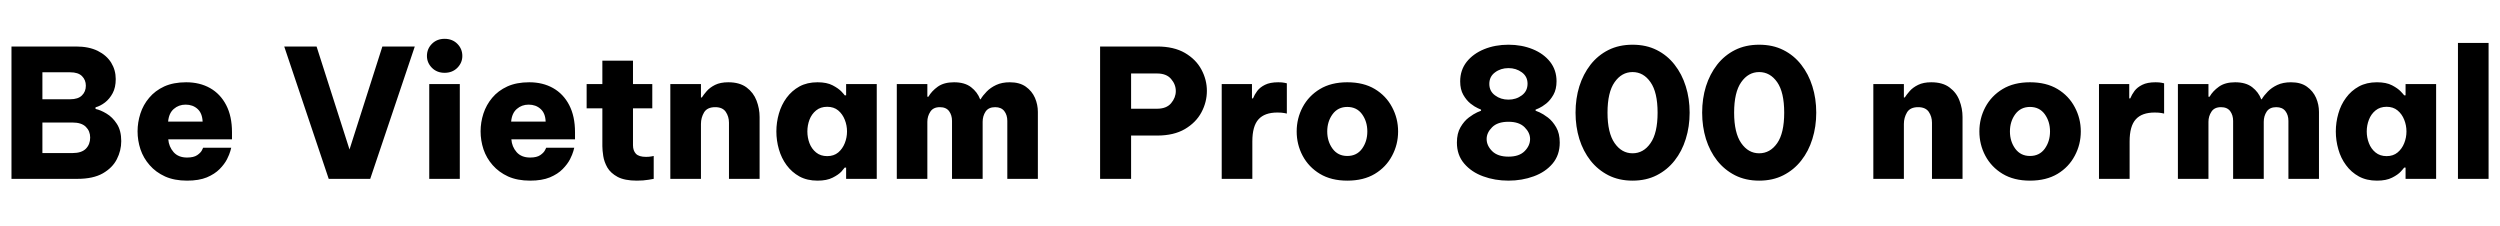 <svg xmlns="http://www.w3.org/2000/svg" xmlns:xlink="http://www.w3.org/1999/xlink" width="335.472" height="30.36"><path fill="black" d="M10.39 24L1.54 24L1.54 6.24L10.20 6.24Q11.93 6.24 13.12 6.83Q14.30 7.42 14.92 8.41Q15.53 9.41 15.53 10.61L15.53 10.61Q15.53 11.74 15.12 12.50Q14.71 13.27 14.09 13.75Q13.46 14.23 12.82 14.40L12.82 14.40L12.82 14.62Q13.49 14.76 14.29 15.24Q15.10 15.72 15.68 16.62Q16.27 17.52 16.27 18.94L16.27 18.94Q16.27 20.21 15.68 21.36Q15.10 22.51 13.80 23.26Q12.50 24 10.39 24L10.39 24ZM9.41 9.70L9.41 9.70L5.69 9.70L5.69 13.32L9.41 13.32Q10.49 13.32 11.00 12.80Q11.52 12.29 11.52 11.50L11.52 11.50Q11.52 10.73 11.00 10.21Q10.49 9.70 9.41 9.70ZM9.72 16.44L9.72 16.44L5.69 16.44L5.69 20.54L9.72 20.54Q10.94 20.54 11.52 19.96Q12.10 19.37 12.10 18.46L12.10 18.46Q12.10 17.59 11.52 17.02Q10.94 16.44 9.72 16.44ZM25.10 24.24L25.10 24.24Q23.40 24.24 22.15 23.68Q20.90 23.11 20.08 22.16Q19.25 21.22 18.85 20.04Q18.46 18.86 18.46 17.62L18.46 17.62Q18.46 16.42 18.84 15.24Q19.22 14.06 20.02 13.12Q20.81 12.17 22.04 11.60Q23.28 11.04 24.98 11.04L24.98 11.04Q26.81 11.04 28.19 11.82Q29.57 12.60 30.35 14.10Q31.13 15.60 31.13 17.74L31.13 17.74L31.13 18.70L22.58 18.70Q22.66 19.68 23.29 20.41Q23.93 21.14 25.10 21.14L25.10 21.14Q25.99 21.14 26.46 20.82Q26.93 20.50 27.10 20.16Q27.26 19.82 27.26 19.82L27.26 19.82L31.03 19.82Q31.03 19.82 30.91 20.27Q30.79 20.71 30.46 21.37Q30.12 22.03 29.47 22.69Q28.82 23.35 27.76 23.80Q26.69 24.24 25.10 24.24ZM22.56 16.32L22.56 16.32L27.19 16.32Q27.14 15.19 26.51 14.62Q25.87 14.04 24.91 14.04L24.91 14.04Q23.98 14.04 23.32 14.62Q22.66 15.19 22.56 16.32ZM49.68 24L44.11 24L38.14 6.24L42.48 6.24L46.90 20.06L51.31 6.24L55.66 6.24L49.68 24ZM59.66 9.77L59.66 9.77Q58.63 9.77 57.96 9.10Q57.29 8.42 57.29 7.51L57.29 7.51Q57.29 6.55 57.96 5.88Q58.63 5.21 59.66 5.21L59.66 5.21Q60.70 5.21 61.37 5.88Q62.04 6.55 62.04 7.51L62.04 7.51Q62.04 8.42 61.37 9.10Q60.70 9.77 59.66 9.77ZM61.70 24L57.60 24L57.60 11.28L61.70 11.28L61.70 24ZM71.14 24.24L71.14 24.24Q69.43 24.24 68.18 23.68Q66.94 23.11 66.11 22.16Q65.28 21.22 64.88 20.04Q64.49 18.86 64.49 17.62L64.49 17.62Q64.49 16.42 64.87 15.24Q65.26 14.06 66.05 13.12Q66.84 12.17 68.08 11.60Q69.31 11.04 71.02 11.04L71.02 11.04Q72.84 11.04 74.22 11.82Q75.60 12.60 76.38 14.10Q77.16 15.60 77.16 17.74L77.16 17.74L77.16 18.70L68.62 18.70Q68.69 19.68 69.32 20.41Q69.96 21.14 71.14 21.14L71.14 21.14Q72.02 21.14 72.49 20.82Q72.96 20.50 73.13 20.16Q73.30 19.82 73.30 19.82L73.30 19.82L77.06 19.82Q77.06 19.82 76.94 20.27Q76.82 20.71 76.49 21.37Q76.15 22.03 75.50 22.69Q74.86 23.35 73.79 23.80Q72.72 24.24 71.14 24.24ZM68.59 16.32L68.59 16.32L73.22 16.32Q73.18 15.19 72.54 14.62Q71.90 14.04 70.94 14.04L70.94 14.04Q70.01 14.04 69.35 14.62Q68.69 15.19 68.59 16.32ZM85.46 24.24L85.46 24.24Q83.83 24.24 82.88 23.74Q81.94 23.23 81.50 22.48Q81.07 21.72 80.95 20.94Q80.83 20.16 80.83 19.61L80.83 19.61L80.83 14.54L78.72 14.54L78.72 11.28L80.83 11.28L80.83 8.14L84.94 8.14L84.94 11.28L87.53 11.28L87.53 14.54L84.94 14.54L84.94 19.49Q84.94 20.21 85.33 20.63Q85.73 21.05 86.69 21.05L86.69 21.05Q87.10 21.05 87.41 20.99Q87.72 20.93 87.72 20.93L87.72 20.93L87.72 24Q87.72 24 87.04 24.12Q86.35 24.24 85.46 24.24ZM94.06 24L89.95 24L89.95 11.28L94.06 11.28L94.06 13.08L94.18 13.08Q94.42 12.70 94.84 12.22Q95.26 11.74 95.96 11.39Q96.67 11.04 97.73 11.04L97.73 11.04Q99.26 11.04 100.19 11.74Q101.11 12.43 101.52 13.50Q101.93 14.57 101.93 15.70L101.93 15.70L101.93 24L97.82 24L97.82 16.46Q97.82 15.65 97.39 15.01Q96.96 14.38 95.98 14.38L95.98 14.38Q94.90 14.38 94.48 15.08Q94.06 15.79 94.06 16.63L94.06 16.63L94.06 24ZM109.70 11.04L109.70 11.04Q110.95 11.04 111.73 11.45Q112.51 11.86 112.91 12.28Q113.30 12.70 113.35 12.79L113.35 12.79L113.54 12.79L113.54 11.28L117.65 11.28L117.65 24L113.54 24L113.54 22.49L113.35 22.49Q113.30 22.58 112.91 23.02Q112.51 23.45 111.73 23.84Q110.95 24.24 109.70 24.24L109.70 24.24Q108.31 24.24 107.28 23.68Q106.25 23.11 105.55 22.16Q104.86 21.22 104.52 20.04Q104.18 18.86 104.18 17.64L104.18 17.64Q104.18 16.42 104.52 15.24Q104.86 14.06 105.55 13.12Q106.25 12.17 107.28 11.60Q108.31 11.04 109.70 11.04ZM111.00 14.33L111.00 14.33Q110.11 14.33 109.51 14.82Q108.91 15.31 108.62 16.07Q108.34 16.82 108.34 17.64L108.34 17.64Q108.34 18.46 108.62 19.21Q108.91 19.97 109.51 20.46Q110.11 20.95 111.00 20.95L111.00 20.95Q111.89 20.95 112.48 20.46Q113.06 19.97 113.36 19.21Q113.66 18.46 113.66 17.64L113.66 17.64Q113.66 16.82 113.36 16.07Q113.06 15.31 112.48 14.82Q111.89 14.33 111.00 14.33ZM124.44 24L120.34 24L120.34 11.28L124.44 11.28L124.44 12.98L124.58 12.98Q125.02 12.22 125.84 11.63Q126.67 11.04 128.02 11.04L128.02 11.04Q129.46 11.04 130.31 11.70Q131.16 12.36 131.52 13.32L131.52 13.32L131.59 13.32Q131.88 12.82 132.40 12.29Q132.91 11.76 133.68 11.40Q134.45 11.04 135.50 11.04L135.50 11.04Q136.82 11.04 137.65 11.63Q138.48 12.22 138.88 13.13Q139.27 14.04 139.27 15.02L139.27 15.02L139.27 24L135.17 24L135.17 16.22Q135.17 15.43 134.76 14.90Q134.35 14.38 133.54 14.38L133.54 14.38Q132.65 14.38 132.25 14.98Q131.86 15.58 131.86 16.34L131.86 16.34L131.86 24L127.75 24L127.75 16.22Q127.75 15.46 127.36 14.92Q126.96 14.38 126.12 14.38L126.12 14.38Q125.23 14.38 124.84 14.99Q124.44 15.60 124.44 16.34L124.44 16.34L124.44 24ZM151.78 24L147.62 24L147.62 6.24L155.28 6.24Q157.51 6.24 159.00 7.10Q160.49 7.97 161.22 9.34Q161.95 10.70 161.95 12.19L161.95 12.19Q161.95 13.70 161.22 15.07Q160.49 16.44 159.00 17.32Q157.51 18.19 155.28 18.19L155.28 18.19L151.78 18.19L151.78 24ZM155.26 9.86L155.26 9.86L151.78 9.86L151.78 14.59L155.26 14.59Q156.53 14.59 157.15 13.85Q157.78 13.10 157.78 12.22L157.78 12.22Q157.78 11.33 157.15 10.60Q156.53 9.86 155.26 9.86ZM168.05 24L163.94 24L163.94 11.28L168.00 11.28L168.00 13.20L168.14 13.20Q168.34 12.70 168.71 12.20Q169.08 11.71 169.75 11.38Q170.42 11.04 171.53 11.04L171.53 11.04Q172.06 11.04 172.37 11.11Q172.68 11.18 172.68 11.18L172.68 11.18L172.68 15.24Q172.68 15.24 172.34 15.17Q172.01 15.10 171.41 15.10L171.41 15.10Q169.70 15.10 168.88 16.01Q168.05 16.92 168.05 18.98L168.05 18.98L168.05 24ZM180.79 24.24L180.79 24.24Q178.63 24.24 177.12 23.33Q175.61 22.42 174.80 20.90Q174.00 19.39 174.00 17.64L174.00 17.64Q174.00 15.89 174.80 14.38Q175.61 12.86 177.12 11.95Q178.63 11.04 180.79 11.04L180.79 11.04Q182.98 11.04 184.49 11.95Q186.00 12.86 186.80 14.38Q187.61 15.89 187.61 17.64L187.61 17.64Q187.61 19.39 186.80 20.90Q186.00 22.42 184.49 23.33Q182.98 24.24 180.79 24.24ZM180.79 20.93L180.79 20.93Q182.06 20.93 182.77 19.96Q183.48 18.98 183.48 17.64L183.48 17.64Q183.48 16.30 182.77 15.32Q182.06 14.35 180.79 14.35L180.79 14.35Q179.54 14.35 178.82 15.32Q178.10 16.30 178.10 17.64L178.10 17.64Q178.10 18.98 178.82 19.96Q179.54 20.93 180.79 20.93ZM202.42 24.24L202.42 24.24Q200.59 24.24 199.02 23.66Q197.45 23.09 196.48 21.95Q195.50 20.81 195.50 19.13L195.50 19.13Q195.50 17.90 195.98 17.08Q196.46 16.25 197.10 15.77Q197.74 15.29 198.23 15.07Q198.72 14.86 198.74 14.86L198.74 14.86L198.74 14.71Q198.74 14.71 198.31 14.52Q197.88 14.33 197.33 13.90Q196.78 13.46 196.36 12.73Q195.94 12 195.94 10.92L195.94 10.92Q195.94 9.41 196.81 8.30Q197.69 7.20 199.16 6.60Q200.64 6 202.42 6L202.42 6Q204.19 6 205.67 6.60Q207.14 7.20 208.01 8.30Q208.87 9.41 208.87 10.90L208.87 10.90Q208.87 11.98 208.45 12.72Q208.03 13.46 207.48 13.90Q206.93 14.33 206.51 14.52Q206.09 14.71 206.06 14.71L206.06 14.71L206.06 14.86Q206.09 14.86 206.58 15.07Q207.07 15.29 207.71 15.77Q208.34 16.25 208.82 17.08Q209.30 17.90 209.30 19.13L209.30 19.13Q209.30 20.81 208.34 21.95Q207.38 23.09 205.81 23.66Q204.24 24.24 202.42 24.24ZM202.42 13.37L202.42 13.37Q203.45 13.37 204.22 12.79Q204.98 12.22 204.98 11.23L204.98 11.23Q204.98 10.27 204.22 9.71Q203.45 9.14 202.42 9.14L202.42 9.14Q201.38 9.14 200.62 9.71Q199.85 10.27 199.85 11.26L199.85 11.26Q199.85 12.24 200.62 12.80Q201.38 13.37 202.42 13.37ZM202.42 21.02L202.42 21.02Q203.86 21.02 204.59 20.28Q205.32 19.54 205.32 18.65L205.32 18.65Q205.32 17.81 204.59 17.08Q203.86 16.34 202.42 16.34L202.42 16.34Q200.95 16.34 200.22 17.08Q199.49 17.81 199.49 18.65L199.49 18.65Q199.49 19.54 200.23 20.28Q200.98 21.02 202.42 21.02ZM219.07 24.24L219.07 24.24Q217.25 24.24 215.83 23.52Q214.42 22.80 213.43 21.55Q212.45 20.30 211.93 18.65Q211.42 16.99 211.42 15.12L211.42 15.12Q211.42 13.22 211.93 11.58Q212.45 9.94 213.43 8.68Q214.42 7.42 215.83 6.71Q217.25 6 219.07 6L219.07 6Q220.90 6 222.31 6.71Q223.73 7.42 224.71 8.68Q225.70 9.94 226.21 11.58Q226.73 13.22 226.73 15.12L226.73 15.12Q226.73 16.99 226.21 18.65Q225.70 20.30 224.71 21.55Q223.73 22.80 222.31 23.52Q220.90 24.24 219.07 24.24ZM219.07 20.57L219.07 20.57Q220.54 20.57 221.48 19.21Q222.43 17.86 222.43 15.12L222.43 15.12Q222.43 12.38 221.48 11.03Q220.54 9.67 219.07 9.67L219.07 9.67Q217.61 9.67 216.66 11.03Q215.71 12.38 215.71 15.12L215.71 15.12Q215.71 17.83 216.66 19.20Q217.61 20.57 219.07 20.57ZM236.06 24.24L236.06 24.24Q234.24 24.24 232.82 23.52Q231.41 22.80 230.42 21.55Q229.44 20.30 228.92 18.65Q228.41 16.99 228.41 15.12L228.41 15.12Q228.41 13.22 228.92 11.58Q229.44 9.94 230.42 8.68Q231.41 7.42 232.82 6.71Q234.24 6 236.06 6L236.06 6Q237.89 6 239.30 6.71Q240.72 7.42 241.70 8.68Q242.69 9.94 243.20 11.58Q243.72 13.22 243.72 15.12L243.72 15.12Q243.72 16.99 243.20 18.65Q242.69 20.30 241.70 21.55Q240.72 22.80 239.30 23.52Q237.89 24.24 236.06 24.24ZM236.06 20.57L236.06 20.57Q237.53 20.57 238.48 19.21Q239.42 17.86 239.42 15.12L239.42 15.12Q239.42 12.38 238.48 11.03Q237.53 9.67 236.06 9.67L236.06 9.67Q234.60 9.67 233.65 11.03Q232.70 12.38 232.70 15.12L232.70 15.12Q232.70 17.83 233.65 19.20Q234.60 20.57 236.06 20.57ZM255.48 24L251.38 24L251.38 11.28L255.48 11.28L255.48 13.08L255.60 13.08Q255.84 12.70 256.26 12.22Q256.68 11.74 257.39 11.39Q258.10 11.04 259.15 11.04L259.15 11.04Q260.69 11.04 261.61 11.74Q262.54 12.43 262.94 13.50Q263.35 14.57 263.35 15.70L263.35 15.70L263.35 24L259.25 24L259.25 16.46Q259.25 15.65 258.82 15.01Q258.38 14.38 257.40 14.38L257.40 14.38Q256.32 14.38 255.90 15.08Q255.48 15.79 255.48 16.63L255.48 16.63L255.48 24ZM272.40 24.24L272.40 24.24Q270.24 24.24 268.73 23.33Q267.22 22.42 266.41 20.90Q265.61 19.39 265.61 17.64L265.61 17.64Q265.61 15.89 266.41 14.38Q267.22 12.86 268.73 11.95Q270.24 11.04 272.40 11.04L272.40 11.04Q274.58 11.04 276.10 11.95Q277.61 12.86 278.41 14.38Q279.22 15.89 279.22 17.64L279.22 17.64Q279.22 19.39 278.41 20.90Q277.61 22.42 276.10 23.33Q274.58 24.24 272.40 24.24ZM272.40 20.93L272.40 20.93Q273.67 20.93 274.38 19.96Q275.09 18.98 275.09 17.64L275.09 17.64Q275.09 16.30 274.38 15.32Q273.67 14.35 272.40 14.35L272.40 14.35Q271.15 14.35 270.43 15.32Q269.71 16.30 269.71 17.64L269.71 17.64Q269.71 18.98 270.43 19.96Q271.15 20.93 272.40 20.93ZM285.77 24L281.66 24L281.66 11.28L285.72 11.28L285.72 13.20L285.86 13.20Q286.06 12.70 286.43 12.20Q286.80 11.71 287.47 11.38Q288.14 11.04 289.25 11.04L289.25 11.04Q289.78 11.04 290.09 11.11Q290.40 11.18 290.40 11.18L290.40 11.18L290.40 15.24Q290.40 15.24 290.06 15.17Q289.73 15.10 289.13 15.10L289.13 15.10Q287.42 15.10 286.60 16.01Q285.77 16.92 285.77 18.98L285.77 18.98L285.77 24ZM296.35 24L292.25 24L292.25 11.28L296.35 11.28L296.35 12.98L296.50 12.98Q296.93 12.22 297.76 11.63Q298.58 11.04 299.93 11.04L299.93 11.04Q301.37 11.04 302.22 11.70Q303.07 12.36 303.43 13.32L303.43 13.32L303.50 13.32Q303.79 12.82 304.31 12.29Q304.82 11.76 305.59 11.40Q306.36 11.04 307.42 11.04L307.42 11.04Q308.74 11.04 309.56 11.63Q310.39 12.22 310.79 13.13Q311.18 14.04 311.18 15.02L311.18 15.02L311.18 24L307.08 24L307.08 16.22Q307.08 15.43 306.67 14.90Q306.26 14.38 305.45 14.38L305.45 14.38Q304.56 14.38 304.16 14.98Q303.77 15.58 303.77 16.34L303.77 16.34L303.77 24L299.66 24L299.66 16.22Q299.66 15.46 299.27 14.92Q298.87 14.38 298.03 14.38L298.03 14.38Q297.14 14.38 296.75 14.99Q296.35 15.60 296.35 16.34L296.35 16.34L296.35 24ZM318.96 11.04L318.96 11.04Q320.21 11.04 320.99 11.45Q321.77 11.86 322.16 12.28Q322.56 12.70 322.61 12.79L322.61 12.79L322.80 12.79L322.80 11.28L326.90 11.28L326.90 24L322.80 24L322.80 22.49L322.61 22.49Q322.56 22.58 322.16 23.02Q321.77 23.45 320.99 23.84Q320.21 24.24 318.96 24.24L318.96 24.24Q317.57 24.24 316.54 23.68Q315.50 23.11 314.81 22.16Q314.11 21.22 313.78 20.04Q313.44 18.86 313.44 17.64L313.44 17.64Q313.44 16.42 313.78 15.24Q314.11 14.06 314.81 13.12Q315.50 12.17 316.54 11.60Q317.57 11.04 318.96 11.04ZM320.26 14.33L320.26 14.33Q319.37 14.33 318.77 14.82Q318.17 15.31 317.88 16.07Q317.59 16.82 317.59 17.64L317.59 17.64Q317.59 18.46 317.88 19.21Q318.17 19.97 318.77 20.46Q319.37 20.95 320.26 20.95L320.26 20.95Q321.14 20.95 321.73 20.46Q322.32 19.97 322.62 19.21Q322.92 18.46 322.92 17.64L322.92 17.64Q322.92 16.82 322.62 16.07Q322.32 15.31 321.73 14.82Q321.14 14.33 320.26 14.33ZM333.94 24L329.83 24L329.83 5.76L333.94 5.76L333.94 24Z"/></svg>